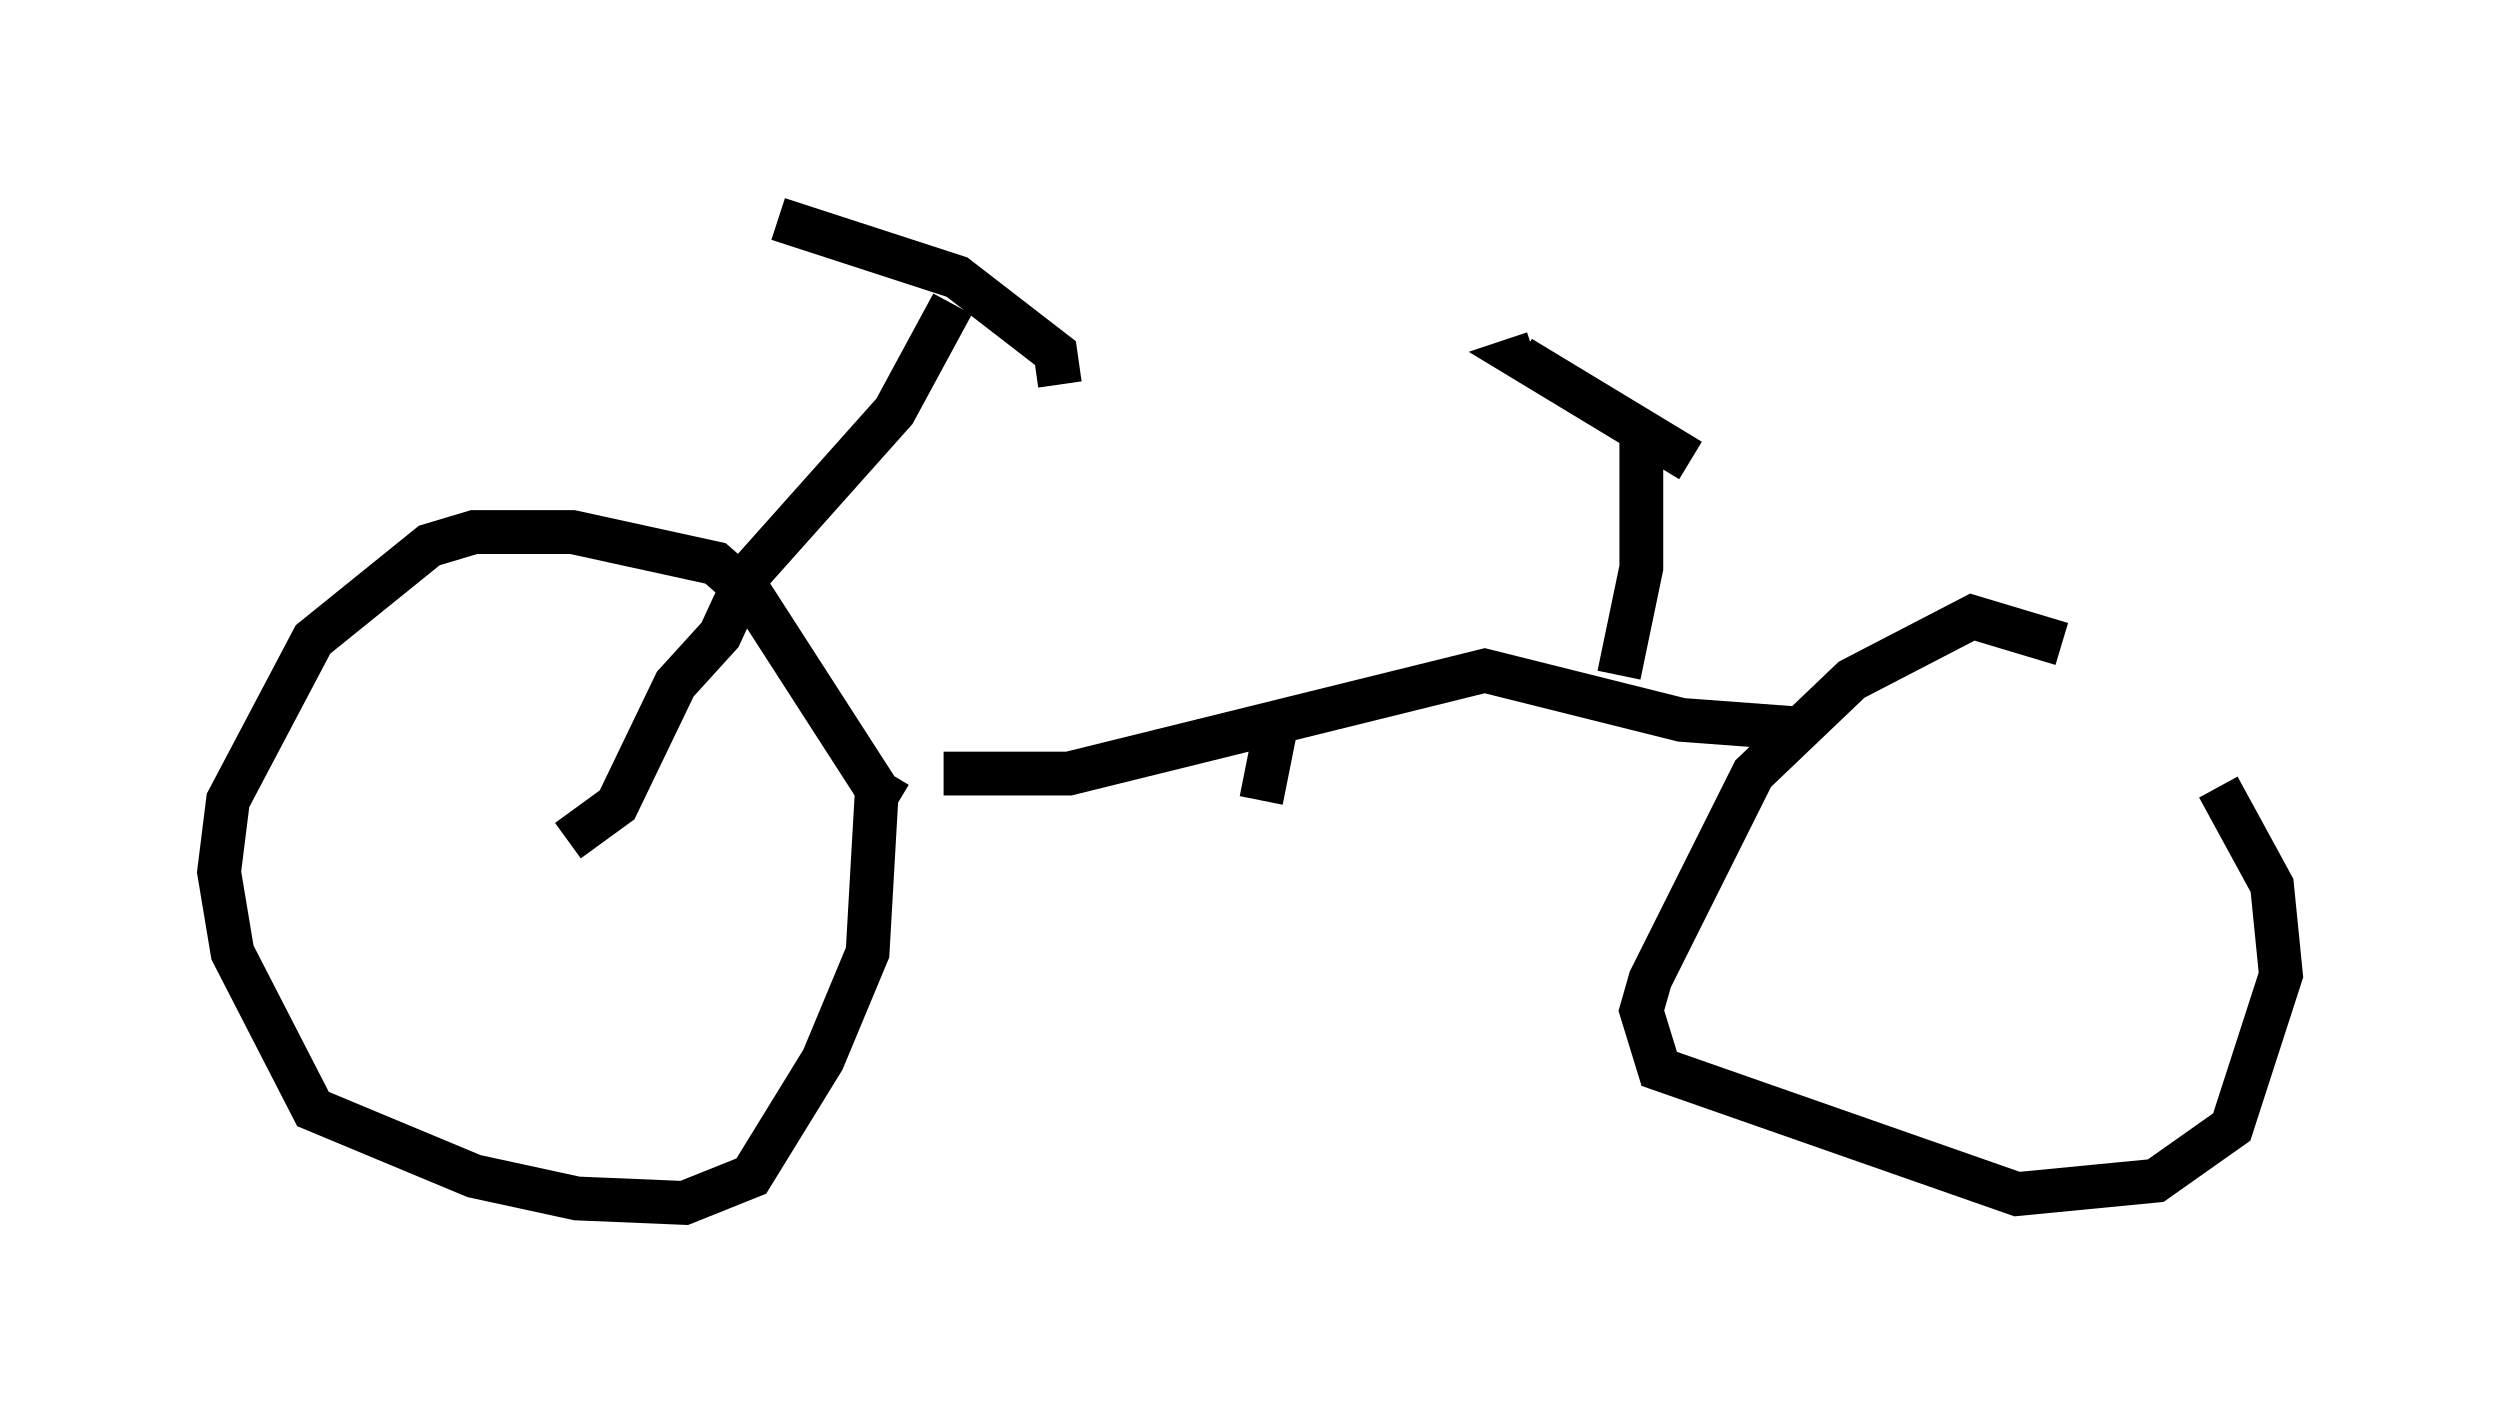 <?xml version="1.0" encoding="utf-8" ?>
<svg baseProfile="full" height="32.459" version="1.1" width="57.061" xmlns="http://www.w3.org/2000/svg" xmlns:ev="http://www.w3.org/2001/xml-events" xmlns:xlink="http://www.w3.org/1999/xlink"><defs /><rect fill="white" height="32.459" width="57.061" x="0" y="0" /><path d="M50.836, 17.454 m-3.777, -2.756 l-2.042, -0.613 -2.756, 1.429 l-2.246, 2.144 -2.348, 4.696 l-0.204, 0.715 0.408, 1.327 l8.167, 2.858 3.165, -0.306 l1.735, -1.225 1.123, -3.471 l-0.204, -2.042 -1.225, -2.246 m-30.523, 0.204 l-2.96, -4.594 -0.817, -0.715 l-3.267, -0.715 -2.246, 0.0 l-1.021, 0.306 -2.654, 2.144 l-1.94, 3.675 -0.204, 1.633 l0.306, 1.838 1.838, 3.573 l3.675, 1.531 2.348, 0.51 l2.45, 0.102 1.531, -0.613 l1.633, -2.654 1.021, -2.45 l0.204, -3.573 0.306, -0.51 m1.225, 0.0 l2.858, 0.0 9.494, -2.348 l4.492, 1.123 2.756, 0.204 m-4.185, -1.225 l0.51, -2.45 0.0, -2.96 m1.123, 0.51 l-3.879, -2.348 0.306, -0.102 m-22.05, 11.127 l1.123, -0.817 1.327, -2.756 l1.021, -1.123 0.613, -1.327 l3.369, -3.777 1.327, -2.45 m2.45, 1.838 l-0.102, -0.715 -2.246, -1.735 l-4.083, -1.327 m11.331, 11.74 l-0.306, 1.531 " fill="none" stroke="black" stroke-width="1" /></svg>